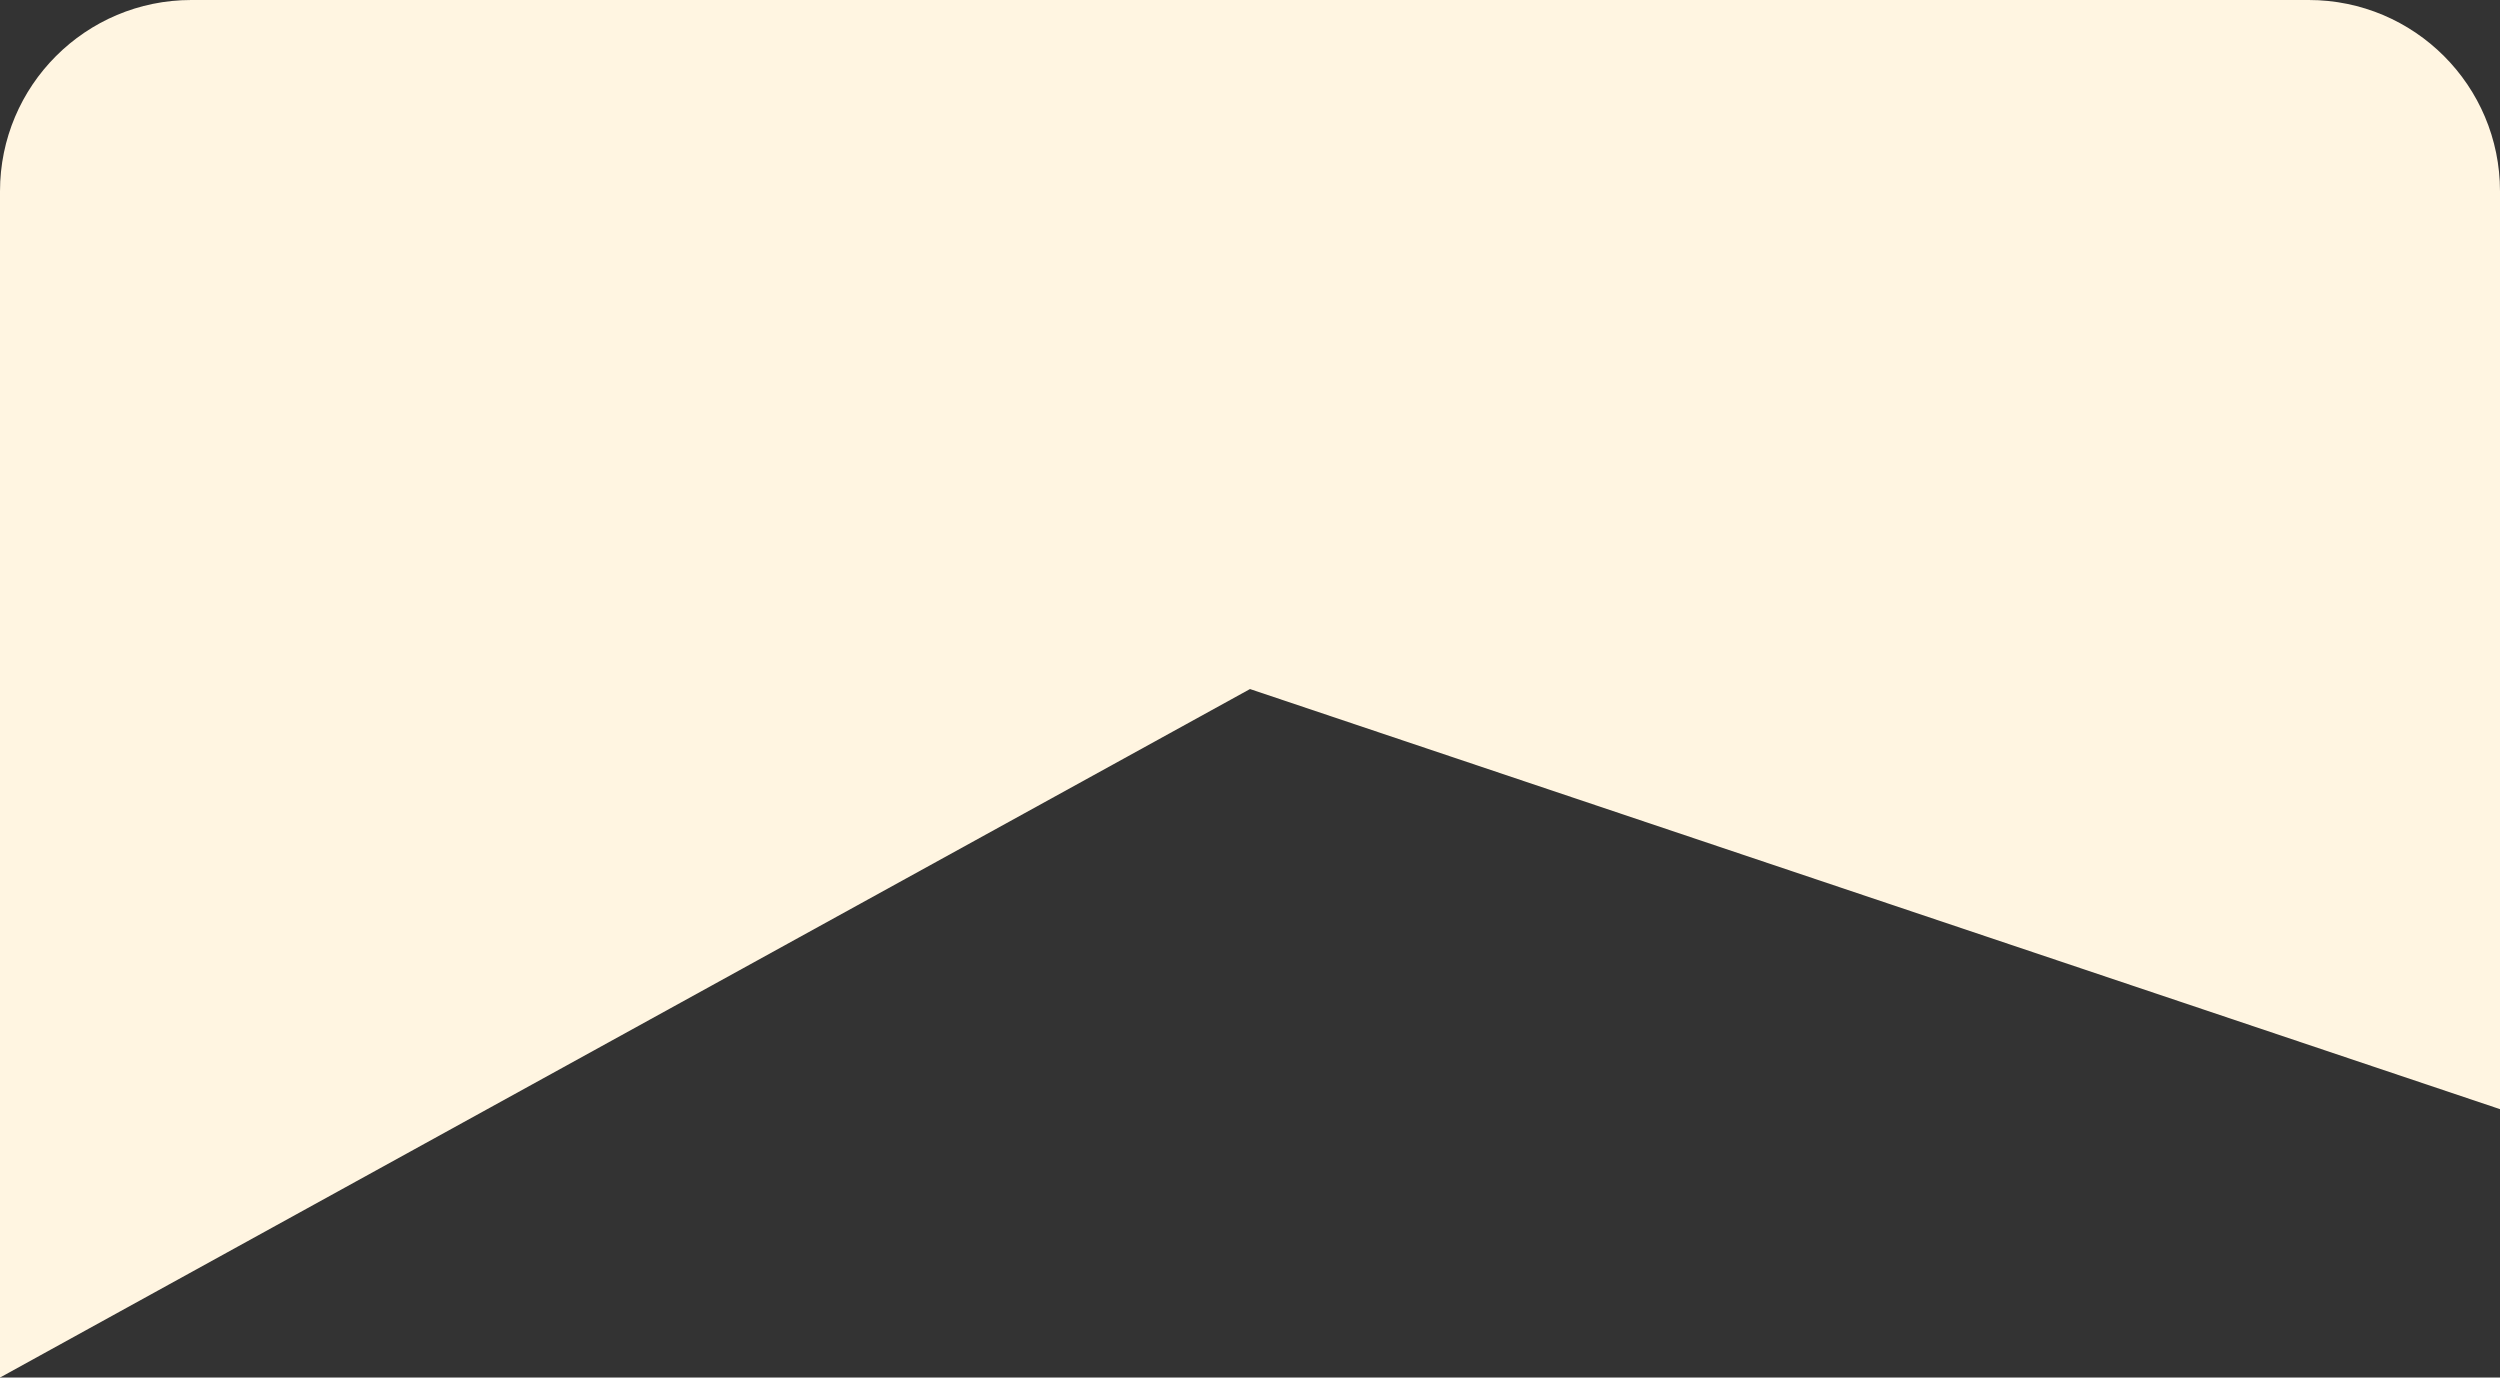 <svg width="392" height="216" viewBox="0 0 392 216" fill="none" xmlns="http://www.w3.org/2000/svg">
<rect x="0" y="0" width="392" height="216" fill="#333333" stroke="none"/>
<path fill-rule="evenodd" clip-rule="evenodd" d="M0 158.771C0 182.966 27.168 197.208 47.066 183.444L182.449 89.799C190.888 83.961 201.726 82.842 211.18 86.833L350.335 145.564C370.112 153.911 392 139.391 392 117.925V30C392 13.431 378.569 0 362 0H196H30C13.431 0 0 13.431 0 30V158.771Z" fill="#FFF5E1"/>
<path fill-rule="evenodd" clip-rule="evenodd" d="M0 216L196 108.043L392 173.915V44H196H0V216Z" fill="#FFF5E1"/>
</svg>
